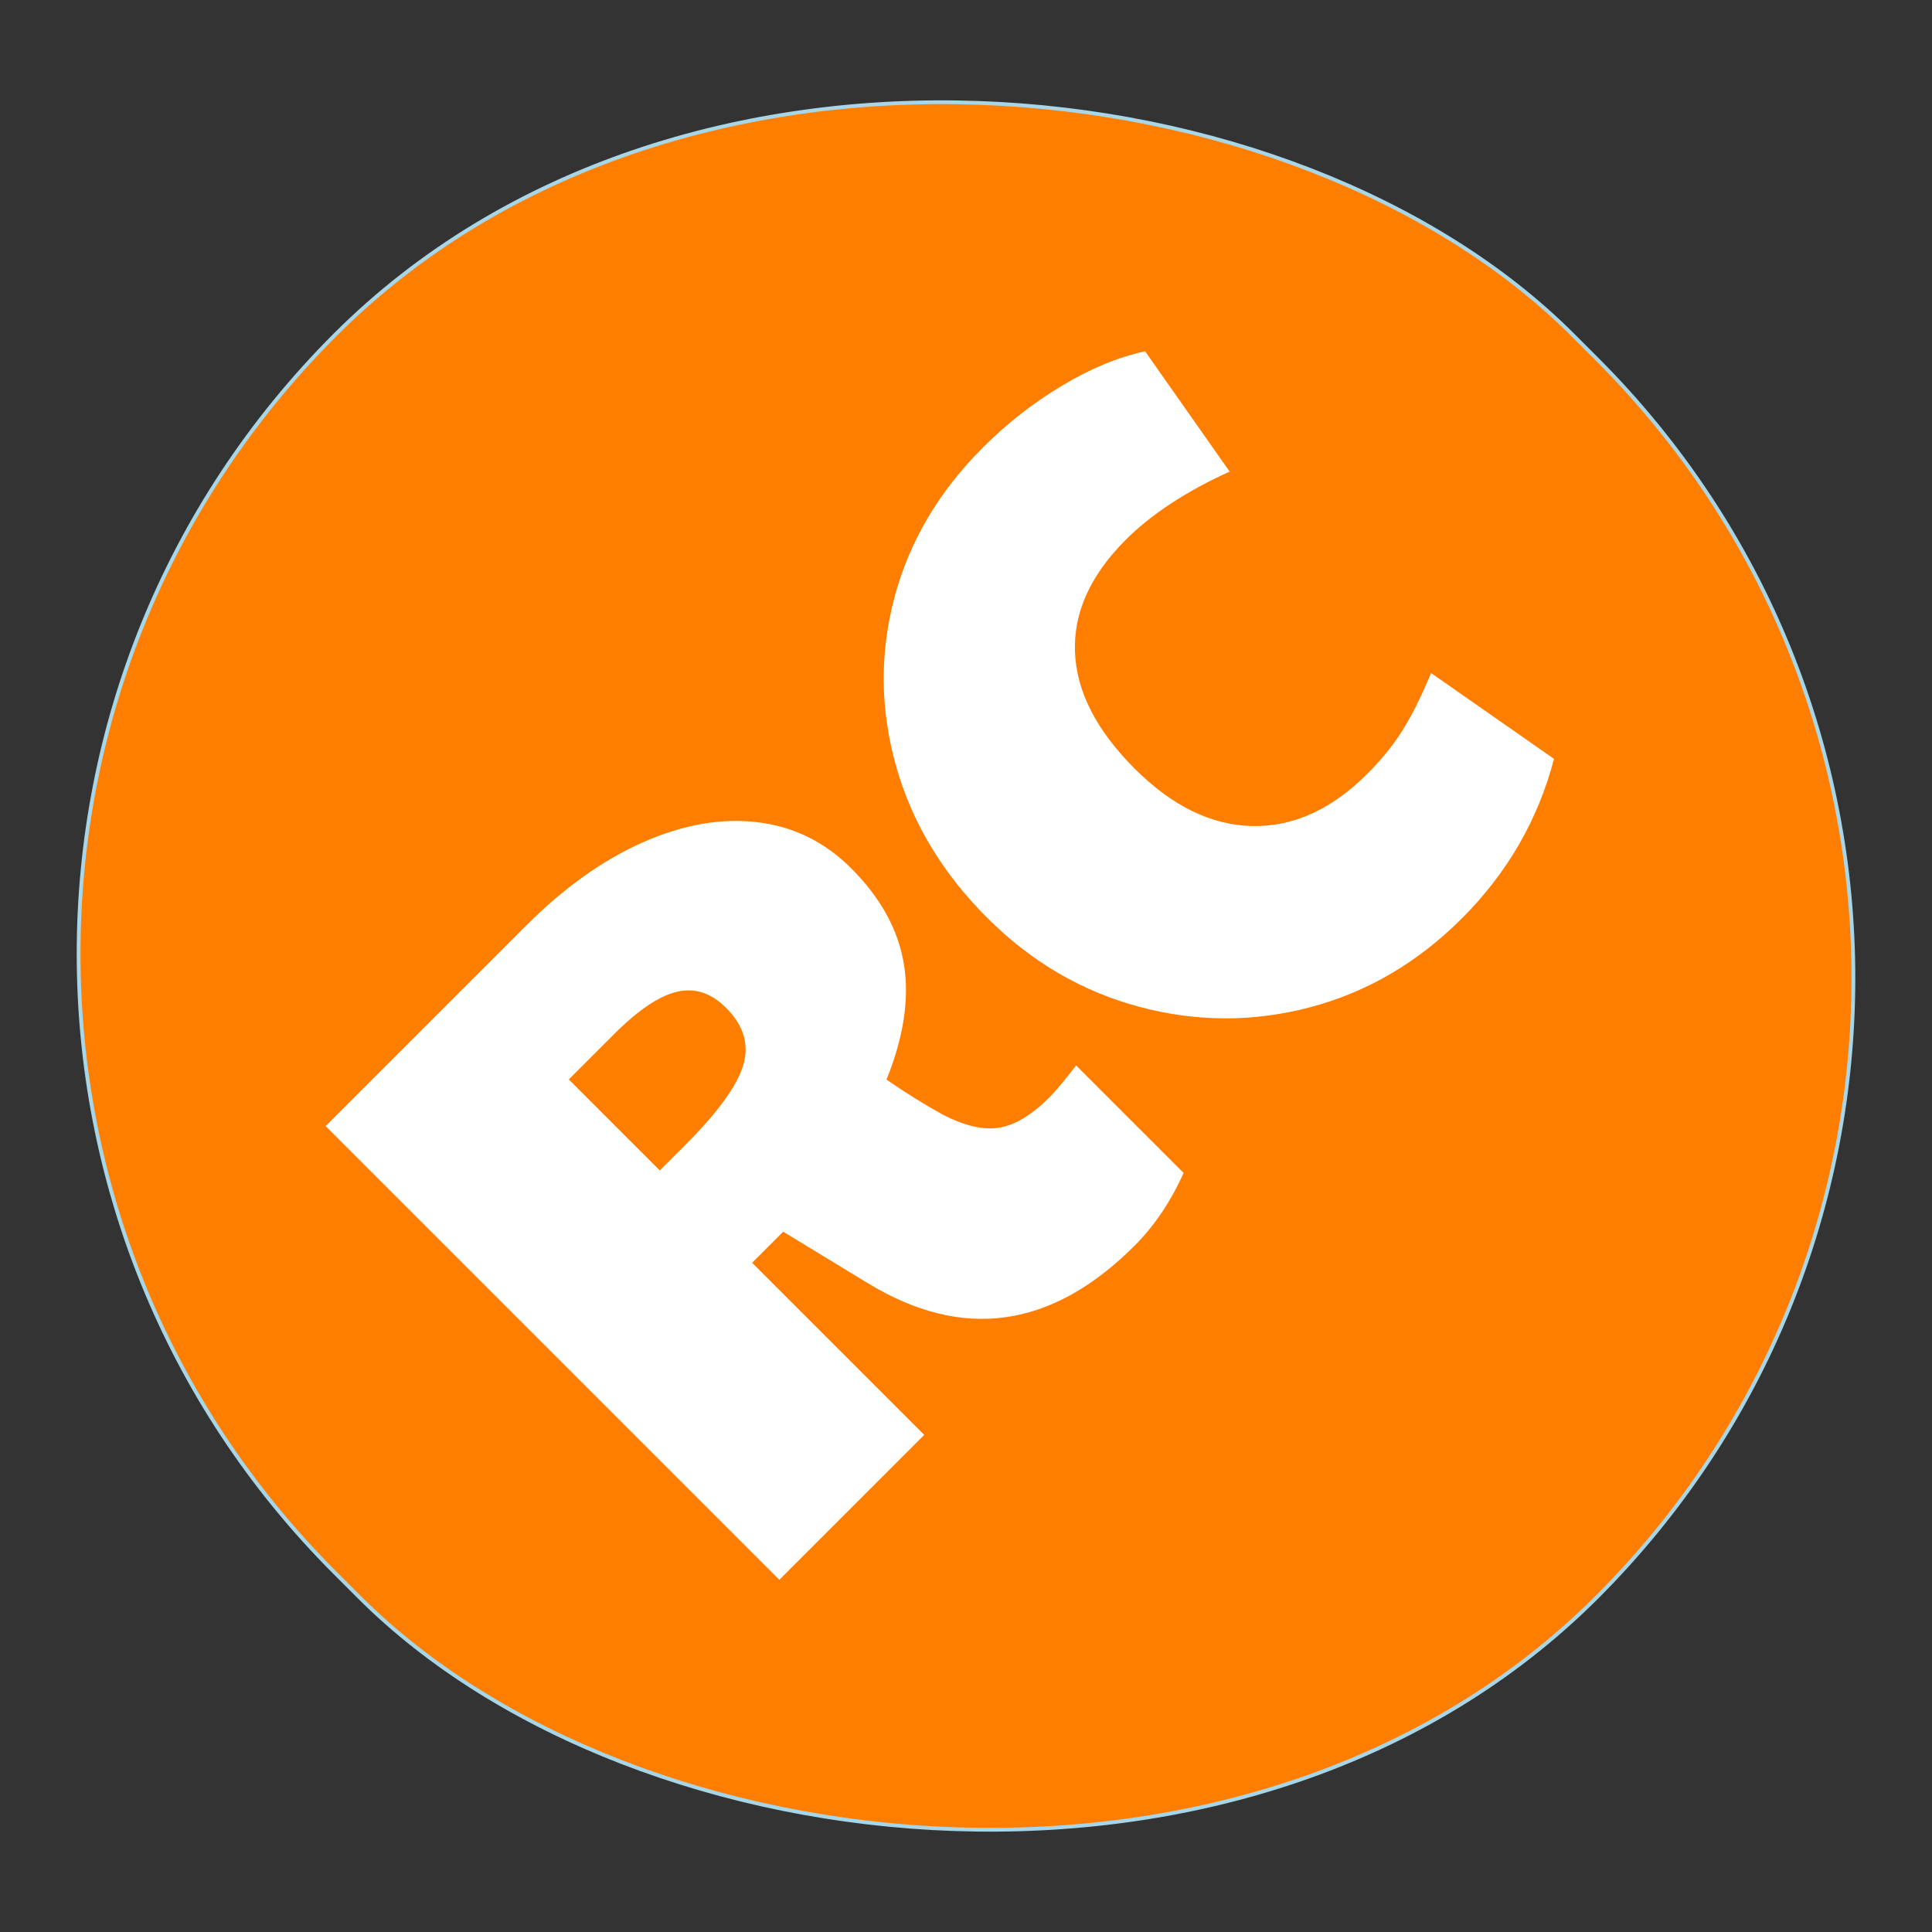 <?xml version="1.0" encoding="UTF-8"?>
<svg width="512px" height="512px" viewBox="0 0 512 512" version="1.1" xmlns="http://www.w3.org/2000/svg" xmlns:xlink="http://www.w3.org/1999/xlink">
    <rect x="0" y="0" width="512" height="512" fill="#333333" stroke="none"/>
    <title>favicon</title>
    <g id="favicon" stroke="none" stroke-width="1" fill="none" fill-rule="evenodd">
        <g id="Group" transform="translate(256, 256) rotate(-45) translate(-256, -256) translate(23.54, 19)">
            <rect id="Rectangle-Copy" stroke="#A7D6E8" fill="#FF7E00" x="0.5" y="0.5" width="463.92" height="473" rx="231.96"></rect>
            <g id="RC" transform="translate(82.46, 143)" fill="#FFFFFF" fill-rule="nonzero">
                <path d="M129.188,178 C98.11,178 79.1,163.665 72.157,134.994 L65.958,109.537 L54.303,109.537 L54.303,174.045 L0,174.045 L0,4 L75.132,4 C89.349,4 101.871,6.101 112.698,10.303 C123.526,14.504 131.915,20.395 137.866,27.974 C143.817,35.554 146.793,44.287 146.793,54.173 C146.793,65.213 144.107,74.482 138.734,81.979 C133.362,89.476 125.055,95.614 113.814,100.392 C114.971,106.653 116.294,112.338 117.781,117.446 C119.765,123.707 122.493,128.074 125.964,130.545 C129.436,133.017 134.477,134.253 141.09,134.253 C143.404,134.253 147.041,133.923 152,133.264 L152,173.551 C144.231,176.517 136.626,178 129.188,178 Z M63.726,74.935 C75.959,74.935 84.596,73.575 89.638,70.857 C94.68,68.138 97.201,63.483 97.201,56.892 C97.201,51.29 95.134,47.212 91.002,44.658 C86.869,42.104 80.339,40.827 71.413,40.827 L54.303,40.827 L54.303,74.935 L63.726,74.935 Z" id="Shape"></path>
                <path d="M251.847,178 C235.302,178 220.287,174.08 206.803,166.241 C193.319,158.401 182.647,147.673 174.788,134.057 C166.929,120.441 163,105.381 163,88.876 C163,72.042 166.805,56.858 174.416,43.324 C182.027,29.79 192.45,19.186 205.686,11.512 C218.922,3.837 233.813,0 250.358,0 C259.292,0 268.061,1.073 276.664,3.218 C285.268,5.364 292.63,8.417 298.752,12.378 L292.051,50.751 C280.139,46.295 269.384,44.067 259.788,44.067 C246.552,44.067 236.377,47.904 229.263,55.579 C222.148,63.253 218.591,74.27 218.591,88.629 C218.591,102.657 222.355,113.592 229.883,121.431 C237.411,129.271 247.876,133.191 261.277,133.191 C266.406,133.191 271.204,132.695 275.672,131.705 C280.139,130.715 285.599,128.899 292.051,126.259 L299,165.374 C284.606,173.791 268.888,178 251.847,178 Z" id="Path"></path>
            </g>
        </g>
    </g>
</svg>